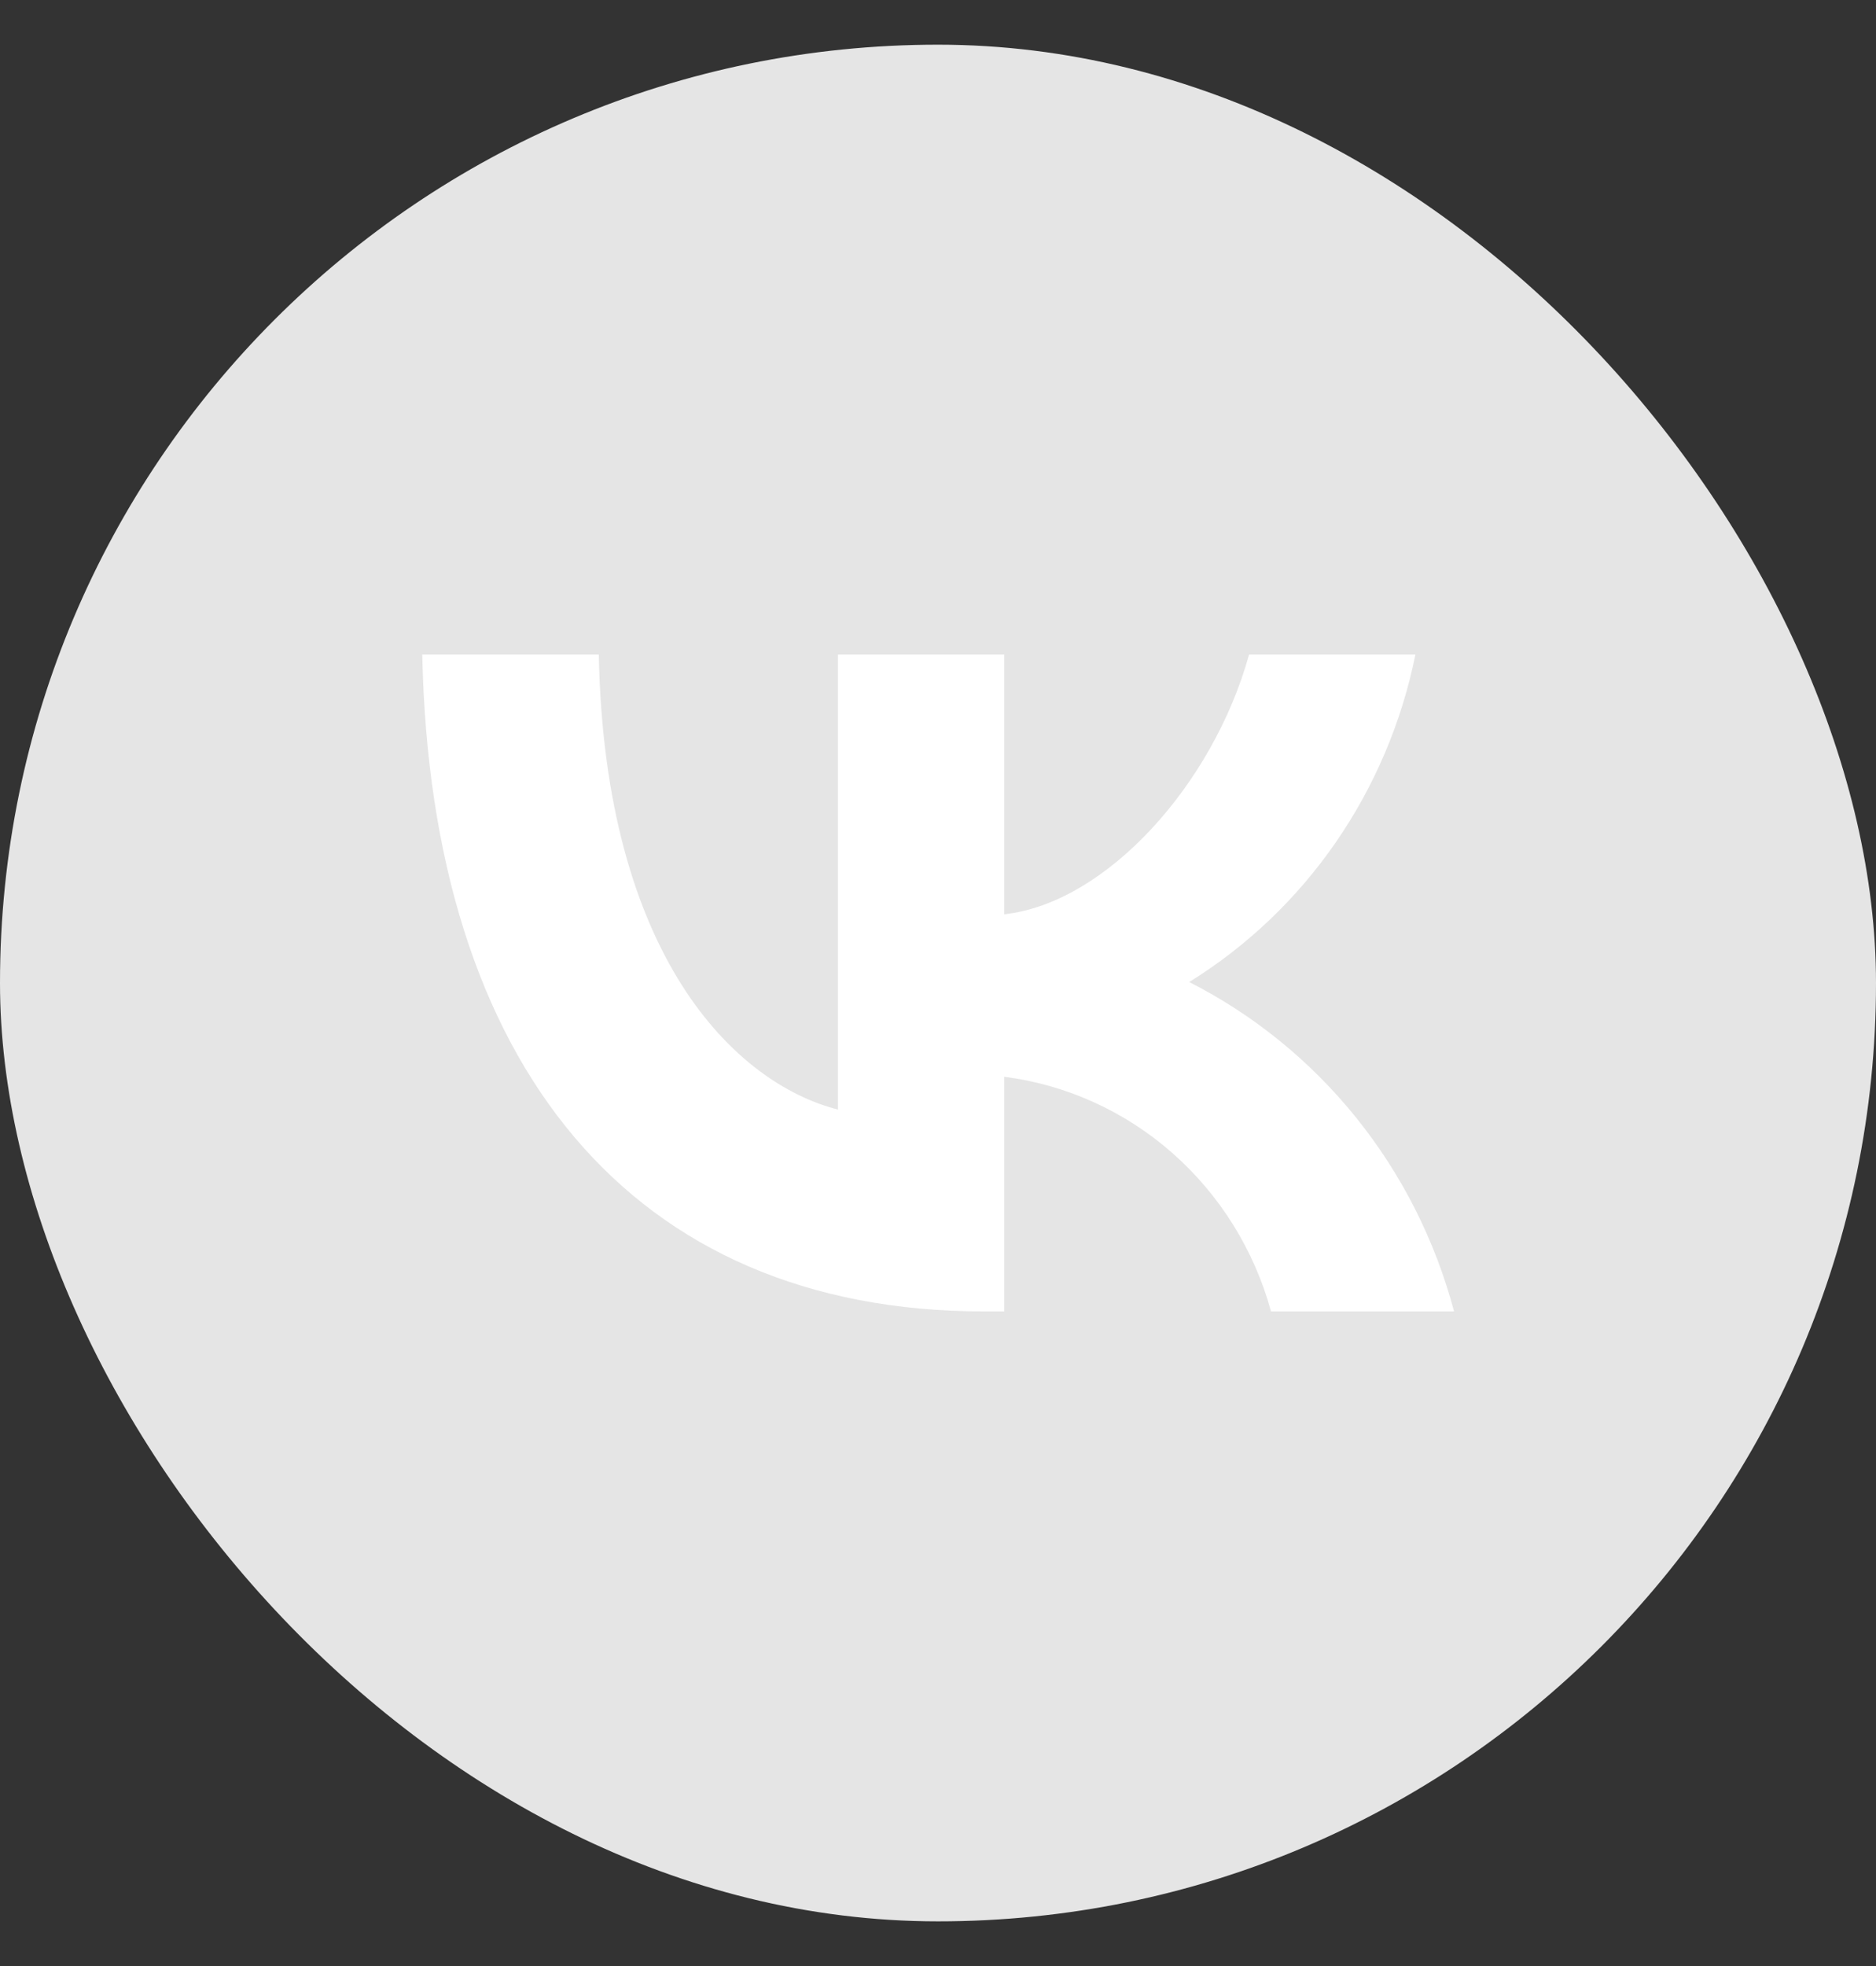 <svg width="21" height="22" viewBox="0 0 21 22" fill="none" xmlns="http://www.w3.org/2000/svg">
<rect x="0" y="0" width="21" height="22" fill="#333333" stroke="none"/>
<rect y="0.5" width="21" height="21" rx="10.5" fill="#E5E5E5"/>
<path d="M11.017 14.675C7.071 14.675 4.82 11.916 4.727 7.325H6.703C6.768 10.695 8.225 12.122 9.38 12.416V7.325H11.241V10.231C12.381 10.106 13.578 8.782 13.982 7.325H15.844C15.691 8.081 15.388 8.796 14.952 9.427C14.517 10.057 13.958 10.589 13.312 10.989C14.033 11.355 14.671 11.873 15.182 12.508C15.693 13.143 16.066 13.882 16.277 14.675H14.228C14.039 13.986 13.654 13.369 13.123 12.902C12.592 12.435 11.937 12.138 11.241 12.049V14.675H11.017Z" fill="white"/>
</svg>
